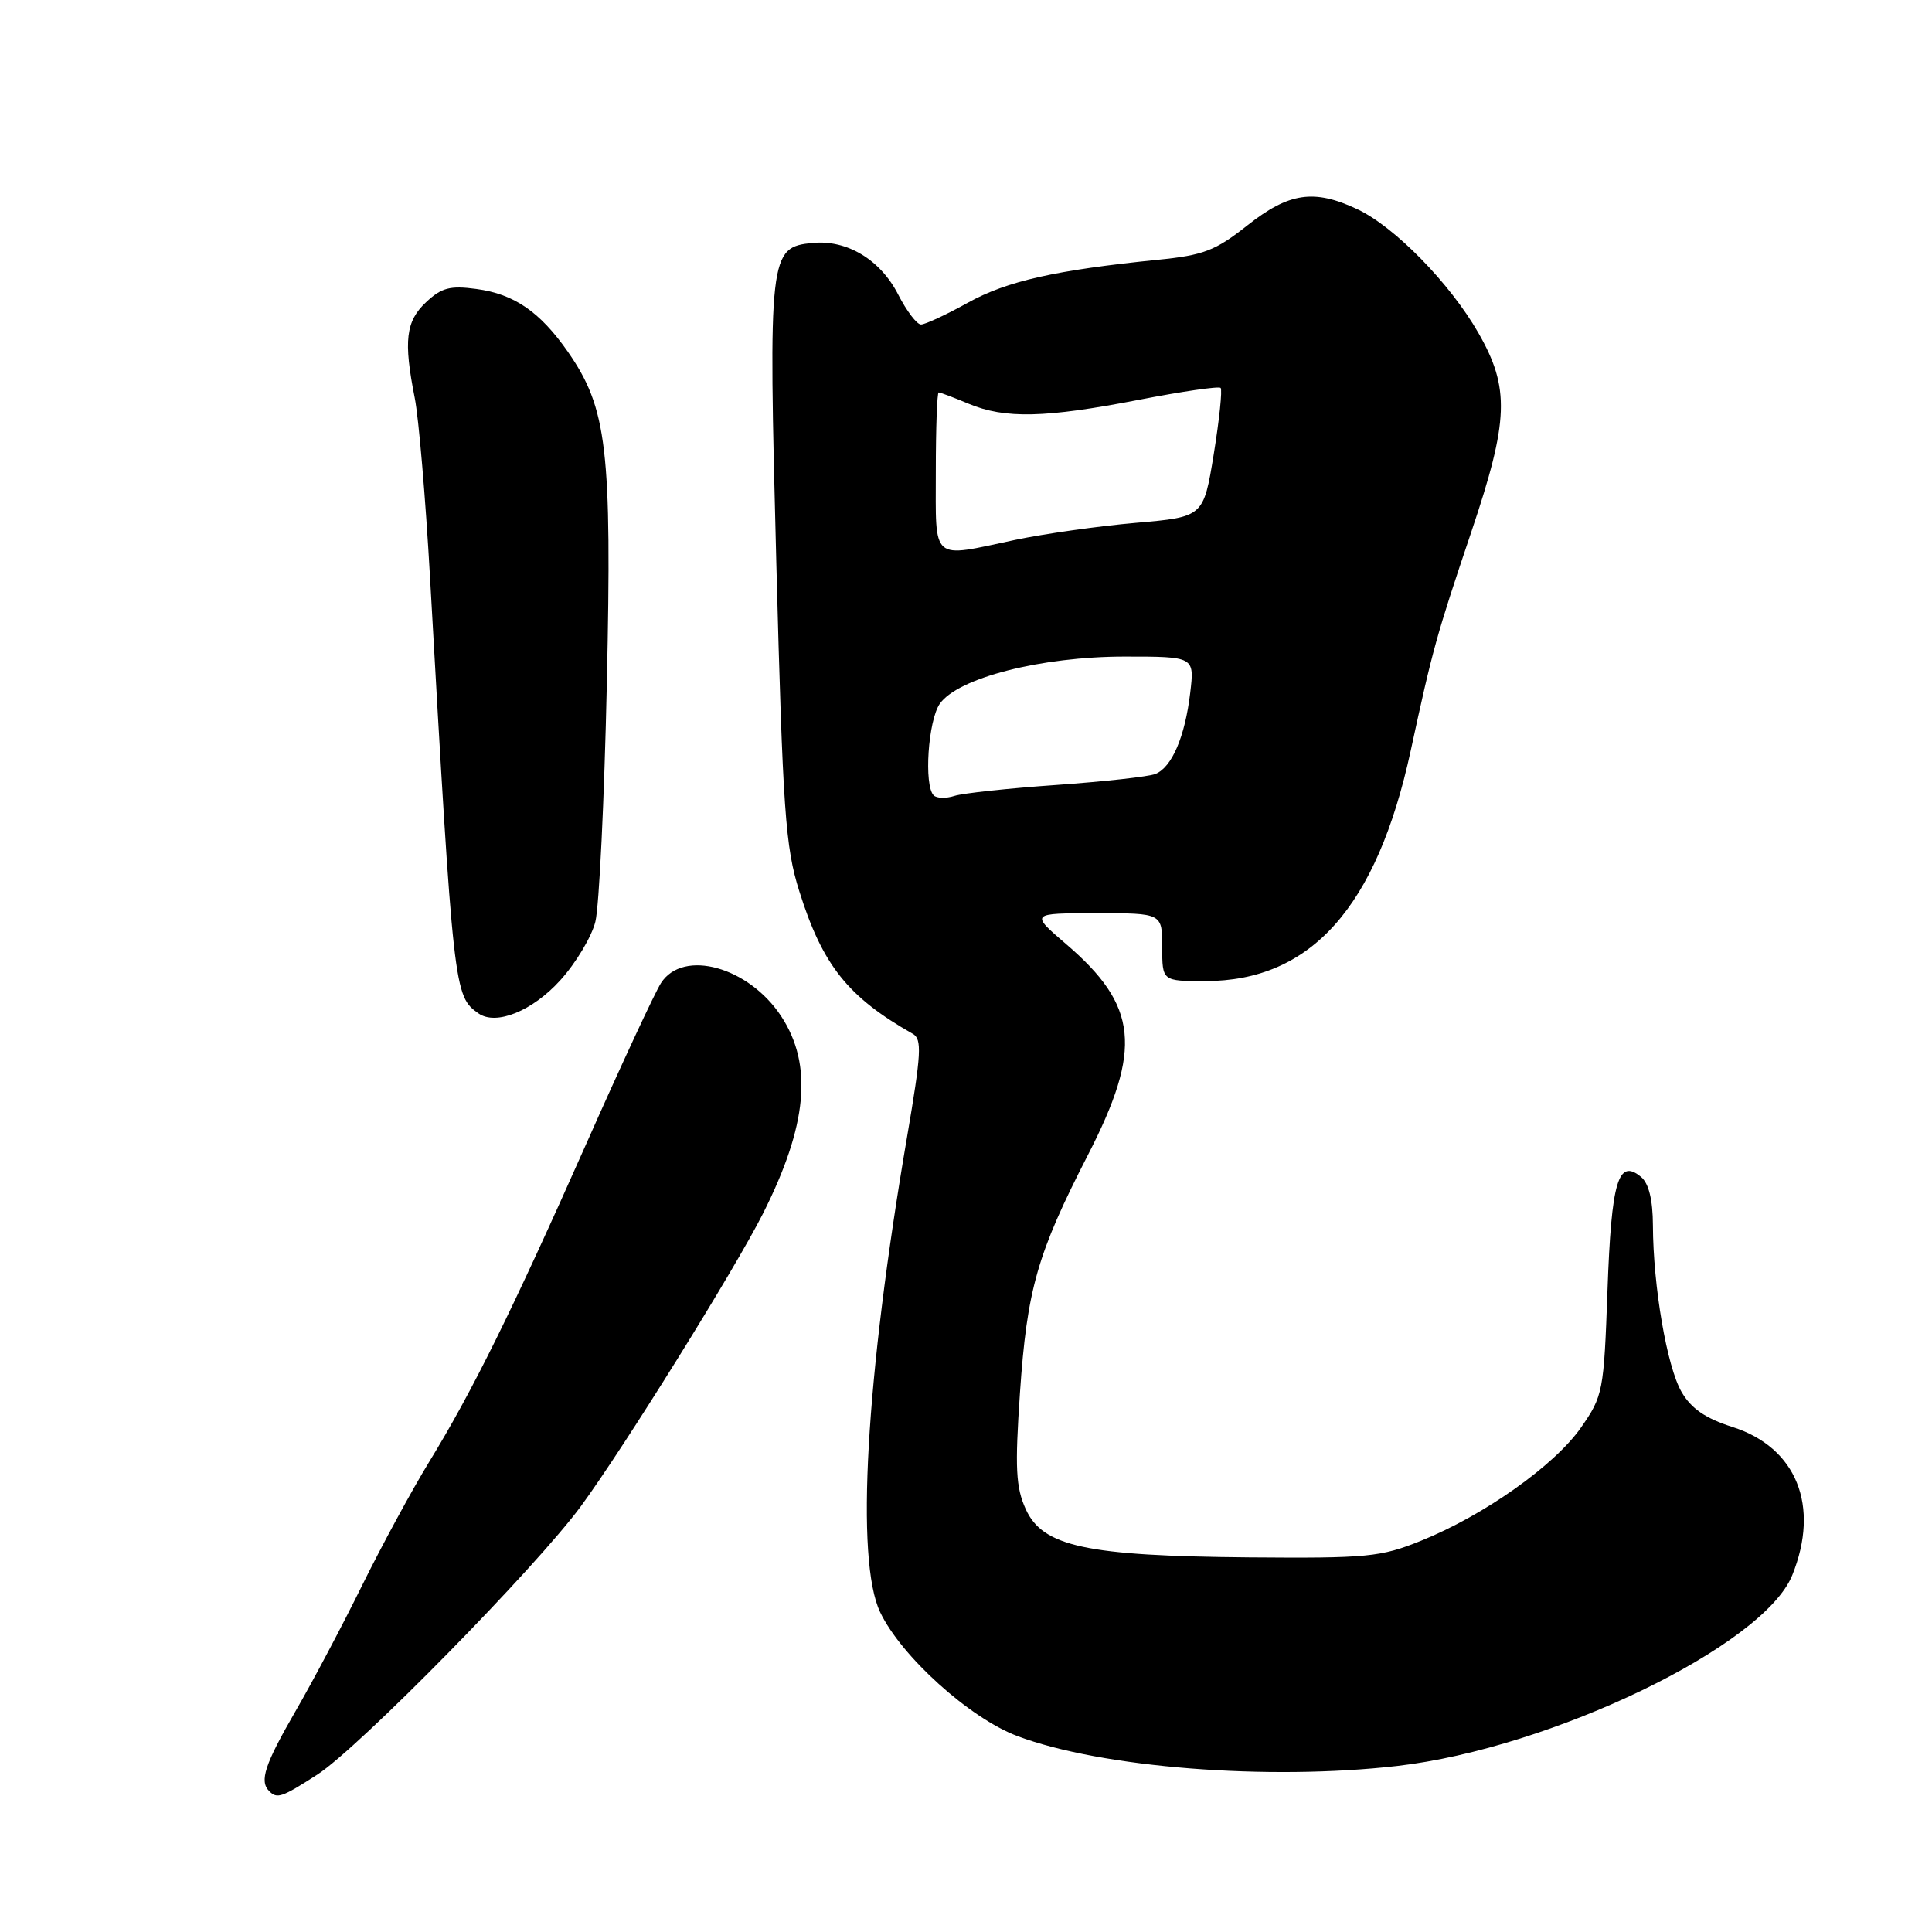 <?xml version="1.0" encoding="UTF-8" standalone="no"?>
<!DOCTYPE svg PUBLIC "-//W3C//DTD SVG 1.1//EN" "http://www.w3.org/Graphics/SVG/1.1/DTD/svg11.dtd" >
<svg xmlns="http://www.w3.org/2000/svg" xmlns:xlink="http://www.w3.org/1999/xlink" version="1.1" viewBox="0 0 256 256">
 <g >
 <path fill="currentColor"
d=" M 42.05 235.14 C 47.52 231.62 71.04 207.67 76.99 199.56 C 82.70 191.77 97.36 168.21 101.09 160.82 C 106.99 149.13 107.74 141.11 103.52 134.67 C 99.22 128.11 90.53 125.70 87.59 130.25 C 86.79 131.49 82.34 141.05 77.71 151.50 C 67.89 173.63 62.58 184.39 56.84 193.75 C 54.57 197.46 50.60 204.78 48.02 210.00 C 45.45 215.22 41.47 222.75 39.17 226.72 C 35.07 233.82 34.35 236.01 35.67 237.33 C 36.72 238.39 37.33 238.18 42.05 235.14 Z  M 185.13 234.00 C 205.57 231.65 233.70 218.07 237.48 208.73 C 241.19 199.55 238.05 191.78 229.55 189.08 C 225.98 187.94 224.09 186.64 222.82 184.45 C 220.88 181.12 219.05 170.46 219.02 162.37 C 219.01 158.99 218.47 156.81 217.46 155.96 C 214.42 153.44 213.52 156.45 213.00 170.96 C 212.52 184.40 212.41 184.97 209.48 189.17 C 205.98 194.18 196.63 200.80 188.29 204.16 C 182.95 206.32 181.19 206.49 165.50 206.36 C 143.95 206.17 138.17 204.93 135.92 199.98 C 134.60 197.07 134.47 194.54 135.15 184.56 C 136.09 170.83 137.43 166.14 144.15 153.05 C 151.39 138.95 150.80 133.27 141.28 125.11 C 136.50 121.01 136.50 121.01 145.25 121.01 C 154.00 121.00 154.00 121.00 154.00 125.50 C 154.00 130.00 154.00 130.00 159.68 130.00 C 173.71 130.00 182.42 120.24 186.92 99.50 C 189.84 86.00 190.30 84.32 194.95 70.50 C 199.94 55.68 200.09 51.43 195.88 44.09 C 192.11 37.52 184.80 30.05 179.85 27.72 C 174.12 25.02 170.80 25.51 165.29 29.86 C 161.06 33.21 159.48 33.82 153.45 34.42 C 139.87 35.79 133.44 37.24 128.27 40.10 C 125.39 41.70 122.58 43.00 122.04 43.00 C 121.49 43.00 120.13 41.21 119.01 39.02 C 116.66 34.42 112.24 31.75 107.69 32.19 C 101.90 32.75 101.80 33.65 102.87 74.73 C 103.73 107.50 104.06 112.22 105.91 118.09 C 108.99 127.90 112.35 132.11 120.94 136.98 C 122.19 137.68 122.08 139.58 120.19 150.65 C 114.71 182.65 113.34 206.71 116.62 213.61 C 119.39 219.45 128.48 227.66 134.81 230.04 C 145.94 234.23 167.99 235.96 185.13 234.00 Z  M 74.24 129.89 C 76.30 127.62 78.40 124.12 78.89 122.13 C 79.39 120.13 80.08 105.90 80.41 90.50 C 81.09 59.47 80.45 54.09 75.23 46.59 C 71.53 41.30 68.12 38.96 63.12 38.29 C 59.64 37.82 58.50 38.12 56.46 40.04 C 53.76 42.57 53.46 45.16 54.95 52.70 C 55.48 55.34 56.39 66.05 56.98 76.50 C 60.09 131.50 60.15 131.98 63.40 134.28 C 65.73 135.92 70.55 133.97 74.24 129.89 Z  M 123.72 105.39 C 122.40 104.07 122.98 95.48 124.53 93.25 C 126.94 89.82 137.96 87.00 149.00 87.00 C 158.28 87.00 158.28 87.00 157.71 91.80 C 157.02 97.61 155.29 101.66 153.11 102.55 C 152.23 102.91 146.32 103.56 140.00 104.01 C 133.68 104.45 127.59 105.10 126.47 105.46 C 125.36 105.82 124.12 105.79 123.72 105.39 Z  M 124.00 62.50 C 124.00 56.72 124.17 52.00 124.38 52.00 C 124.59 52.00 126.37 52.67 128.35 53.50 C 133.16 55.51 138.48 55.39 150.90 52.98 C 156.61 51.87 161.49 51.16 161.74 51.40 C 161.98 51.65 161.57 55.60 160.83 60.17 C 159.47 68.50 159.47 68.50 150.49 69.28 C 145.54 69.71 138.35 70.73 134.50 71.54 C 123.26 73.93 124.00 74.57 124.00 62.50 Z "/>
</g>
</svg>